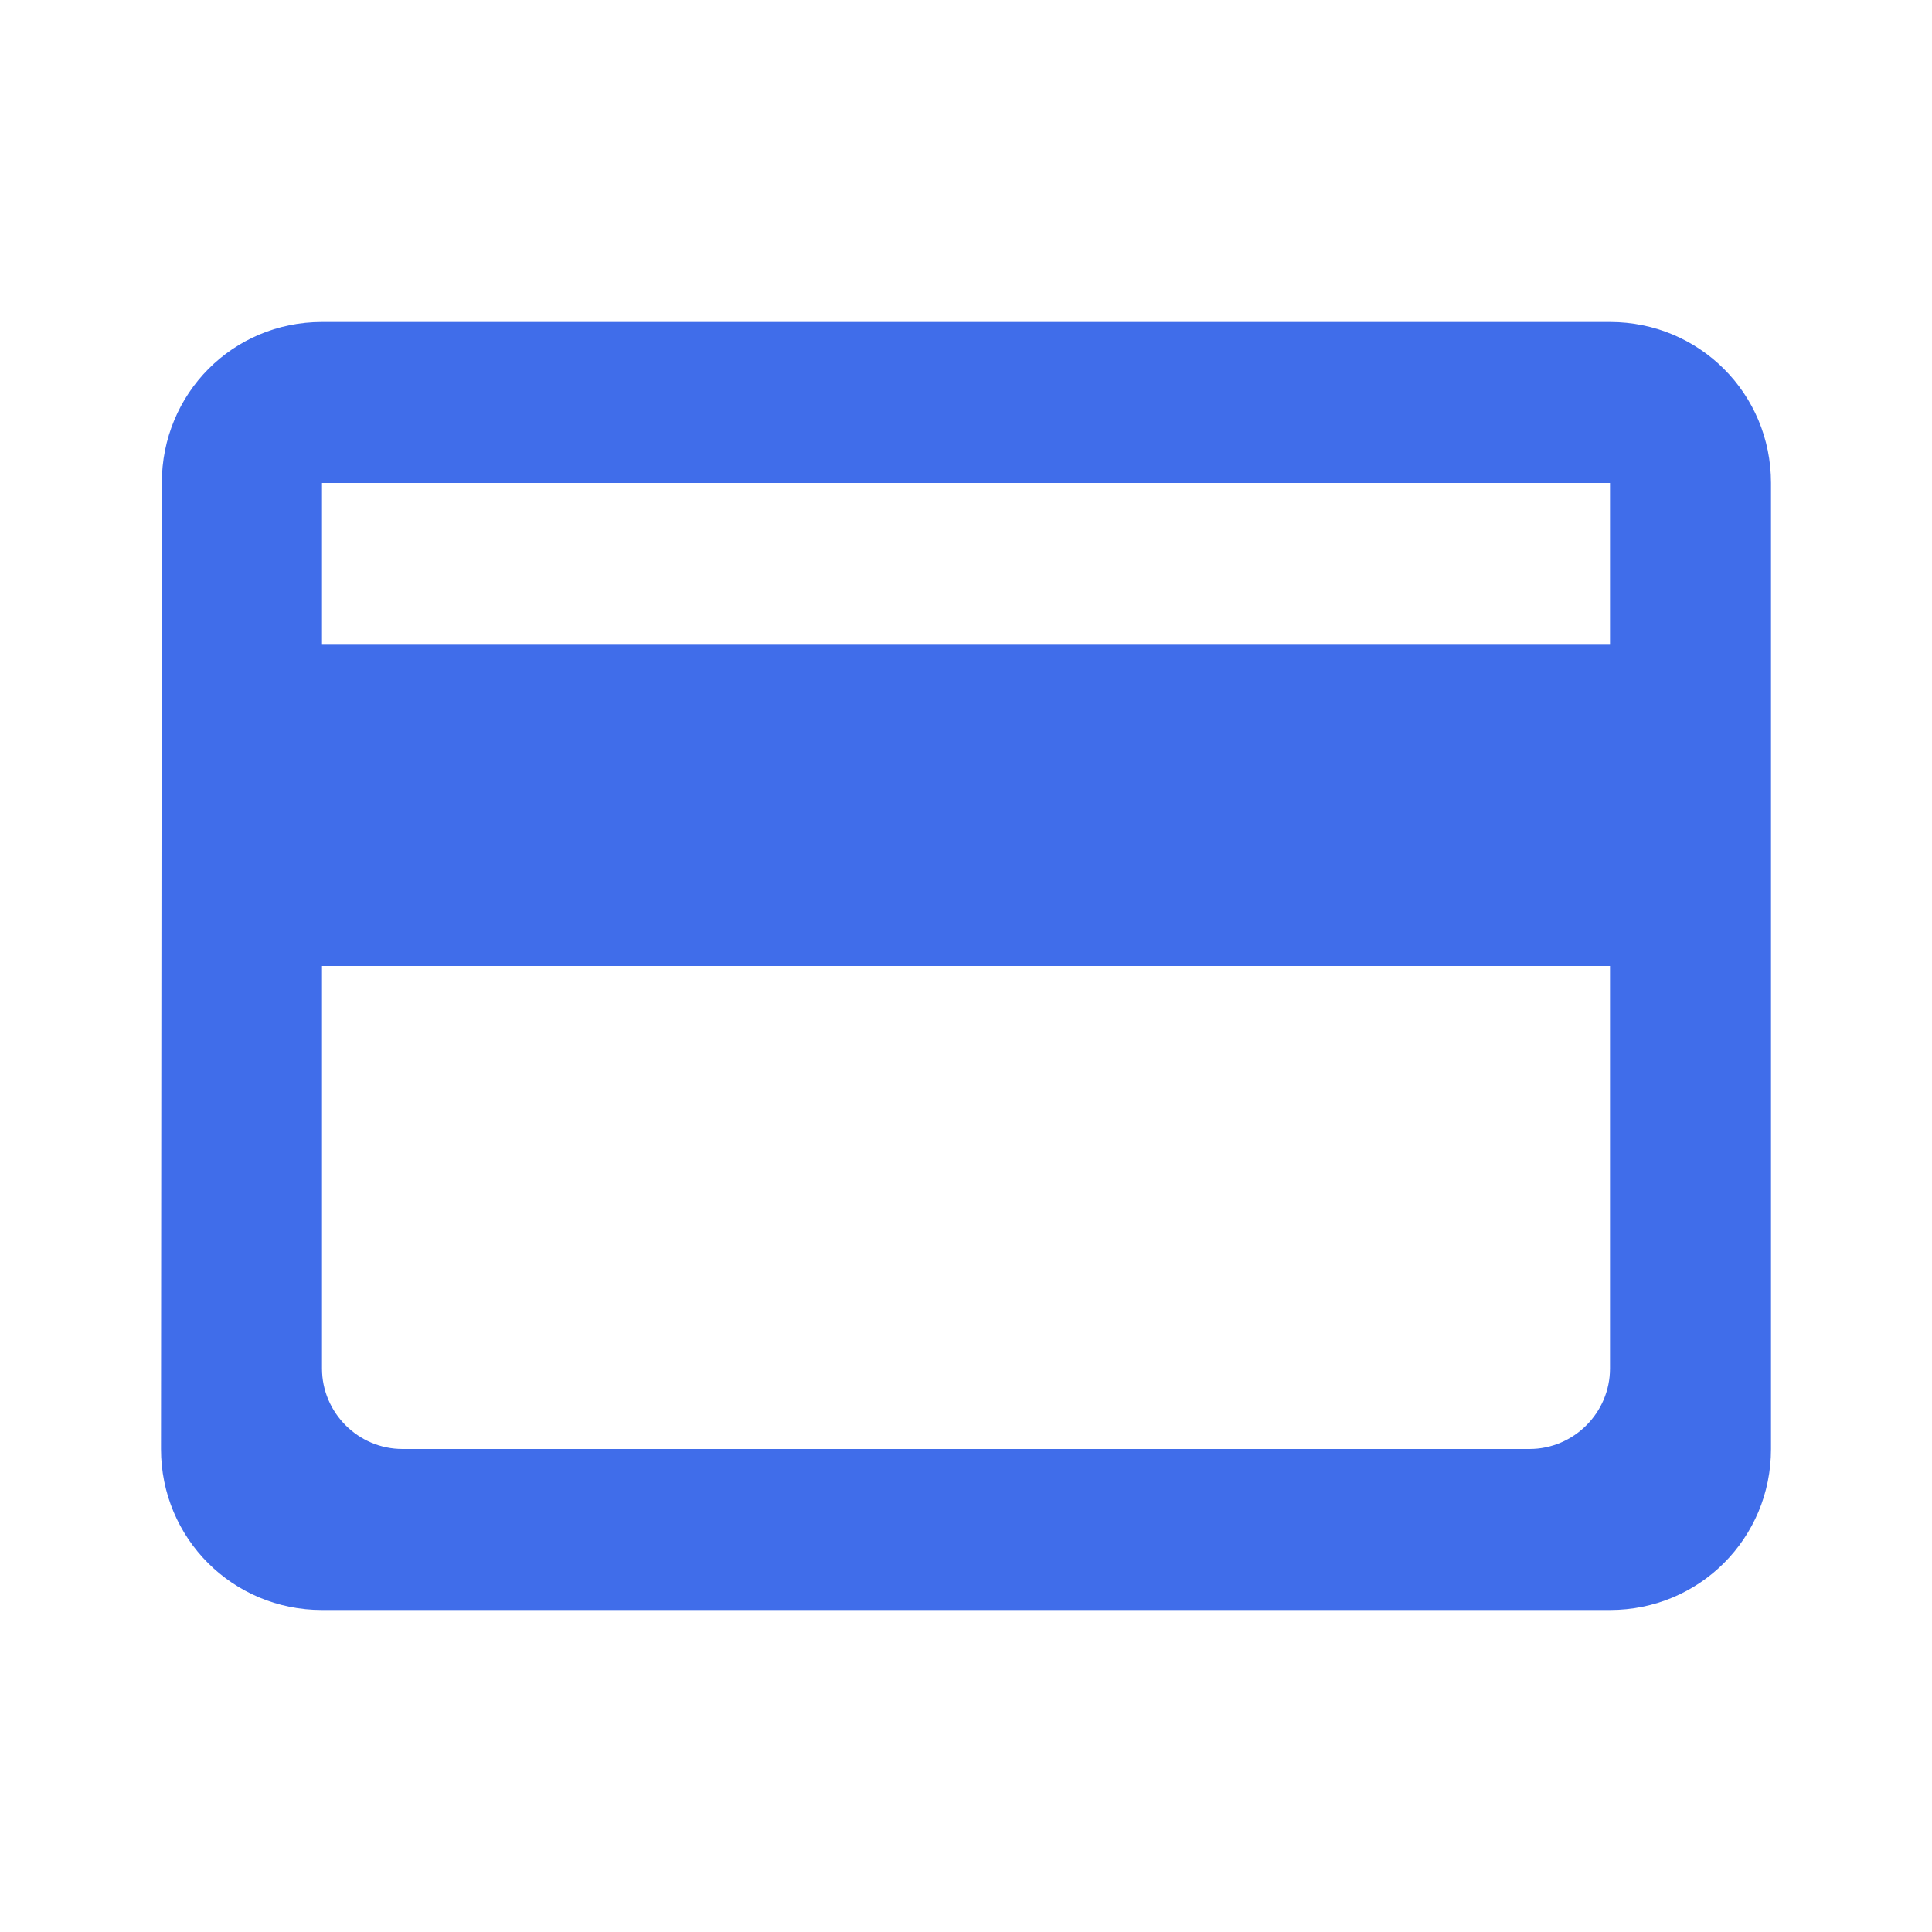 <?xml version="1.0" encoding="UTF-8"?>
<svg width="24px" height="24px" viewBox="0 0 24 24" version="1.1" xmlns="http://www.w3.org/2000/svg" xmlns:xlink="http://www.w3.org/1999/xlink">
    <title>transactions-24px-active</title>
    <g id="Design-System" stroke="none" stroke-width="1" fill="none" fill-rule="evenodd">
        <g id="Search-&amp;-Filters-(-Desktop-🖥️)" transform="translate(-1030, -1195)">
            <g id="transactions-24px-active" transform="translate(1030, 1195)">
                <polygon id="Path" points="0 0 24 0 24 24 0 24"></polygon>
                <path d="M20,4 L4,4 C2.89,4 2.01,4.89 2.01,6 L2,18 C2,19.11 2.89,20 4,20 L20,20 C21.11,20 22,19.11 22,18 L22,6 C22,4.89 21.11,4 20,4 Z M19,18 L5,18 C4.45,18 4,17.55 4,17 L4,12 L20,12 L20,17 C20,17.55 19.55,18 19,18 Z M20,8 L4,8 L4,6 L20,6 L20,8 Z" id="Shape" fill="#406DEA" fill-rule="nonzero"></path>
            </g>
        </g>
    </g>
</svg>